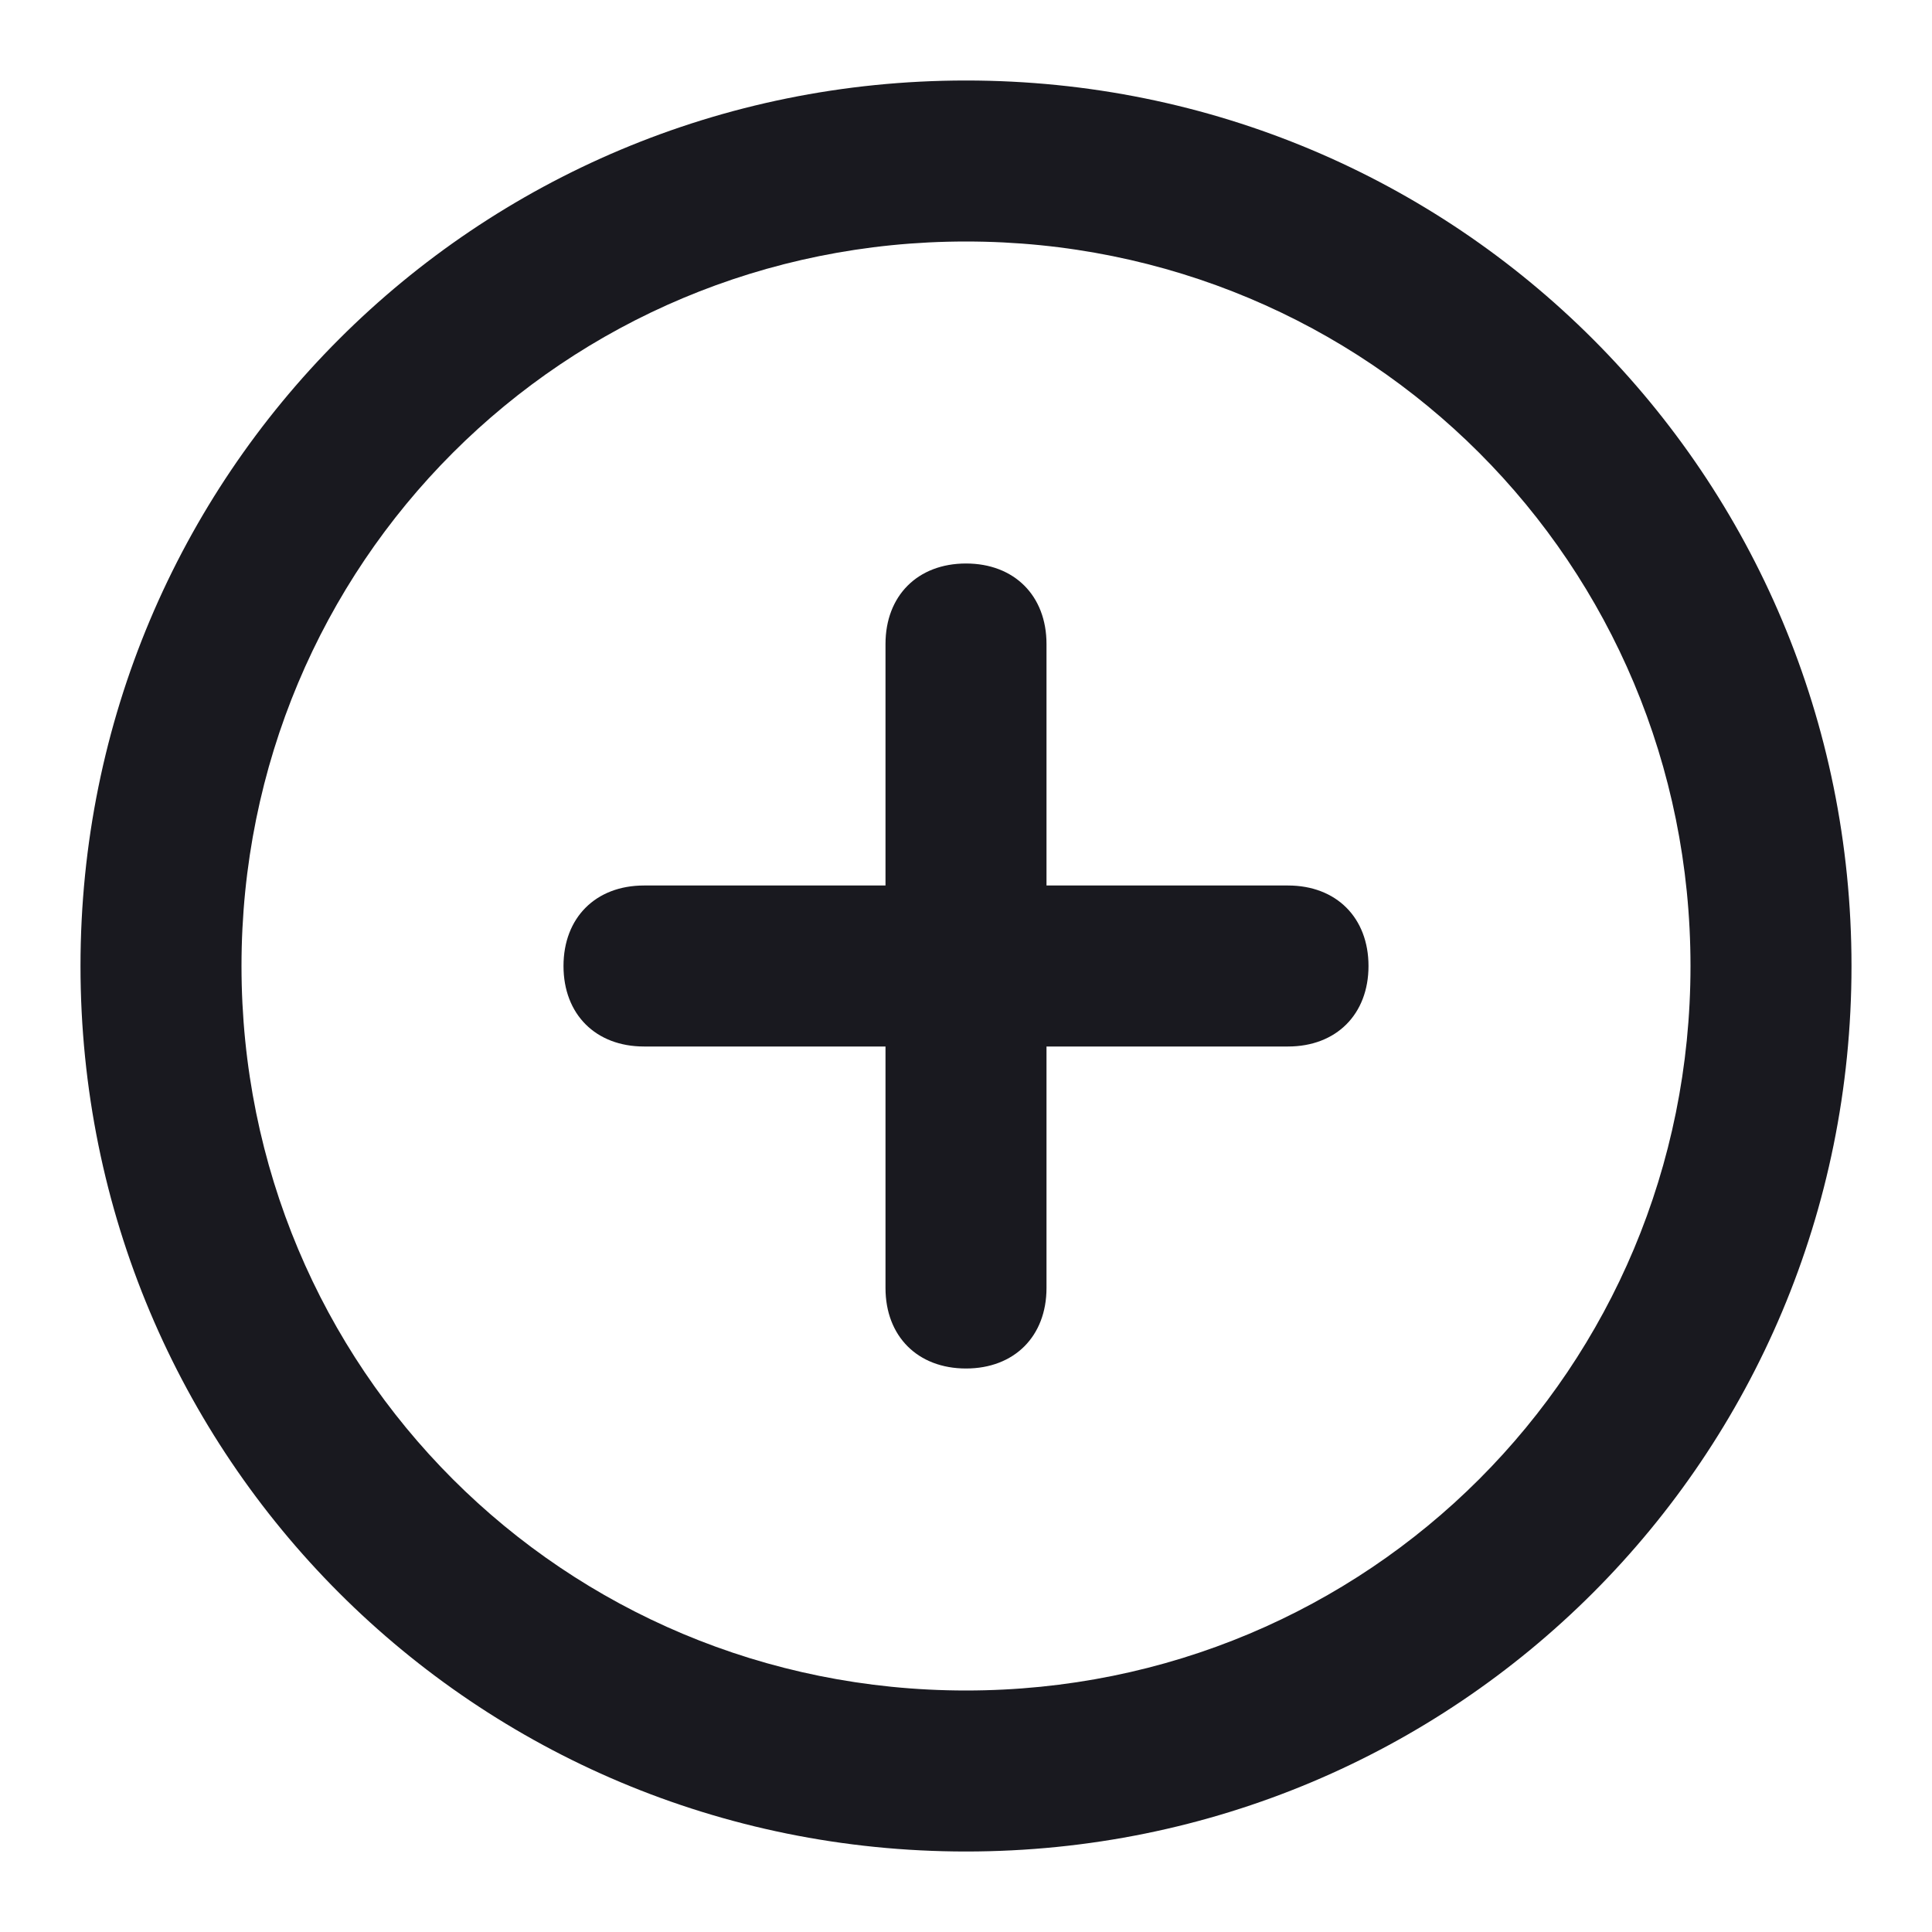 <?xml version="1.0" encoding="utf-8"?>
<!-- Generator: Adobe Illustrator 19.0.0, SVG Export Plug-In . SVG Version: 6.00 Build 0)  -->
<svg version="1.1" id="Layer_1" xmlns="http://www.w3.org/2000/svg" xmlns:xlink="http://www.w3.org/1999/xlink" x="0px" y="0px"
	 viewBox="-101 58.7 24 24" style="enable-background:new -101 58.7 24 24;" xml:space="preserve">
<style type="text/css">
	.st0{fill:#19191F;}
</style>
<path class="st0" d="M-89,81.7c-6.1,0-11-4.9-11-11c0-6.1,4.9-11,11-11s11,4.9,11,11C-78,76.8-82.9,81.7-89,81.7z M-89,61.7
	c-5,0-9,4-9,9s4,9,9,9c5,0,9-4,9-9S-84,61.7-89,61.7z"/>
<path class="st0" d="M-89,75.7c-0.6,0-1-0.4-1-1v-8c0-0.6,0.4-1,1-1s1,0.4,1,1v8C-88,75.3-88.4,75.7-89,75.7z"/>
<path class="st0" d="M-85,71.7h-8c-0.6,0-1-0.4-1-1s0.4-1,1-1h8c0.6,0,1,0.4,1,1S-84.4,71.7-85,71.7z"/>
</svg>
